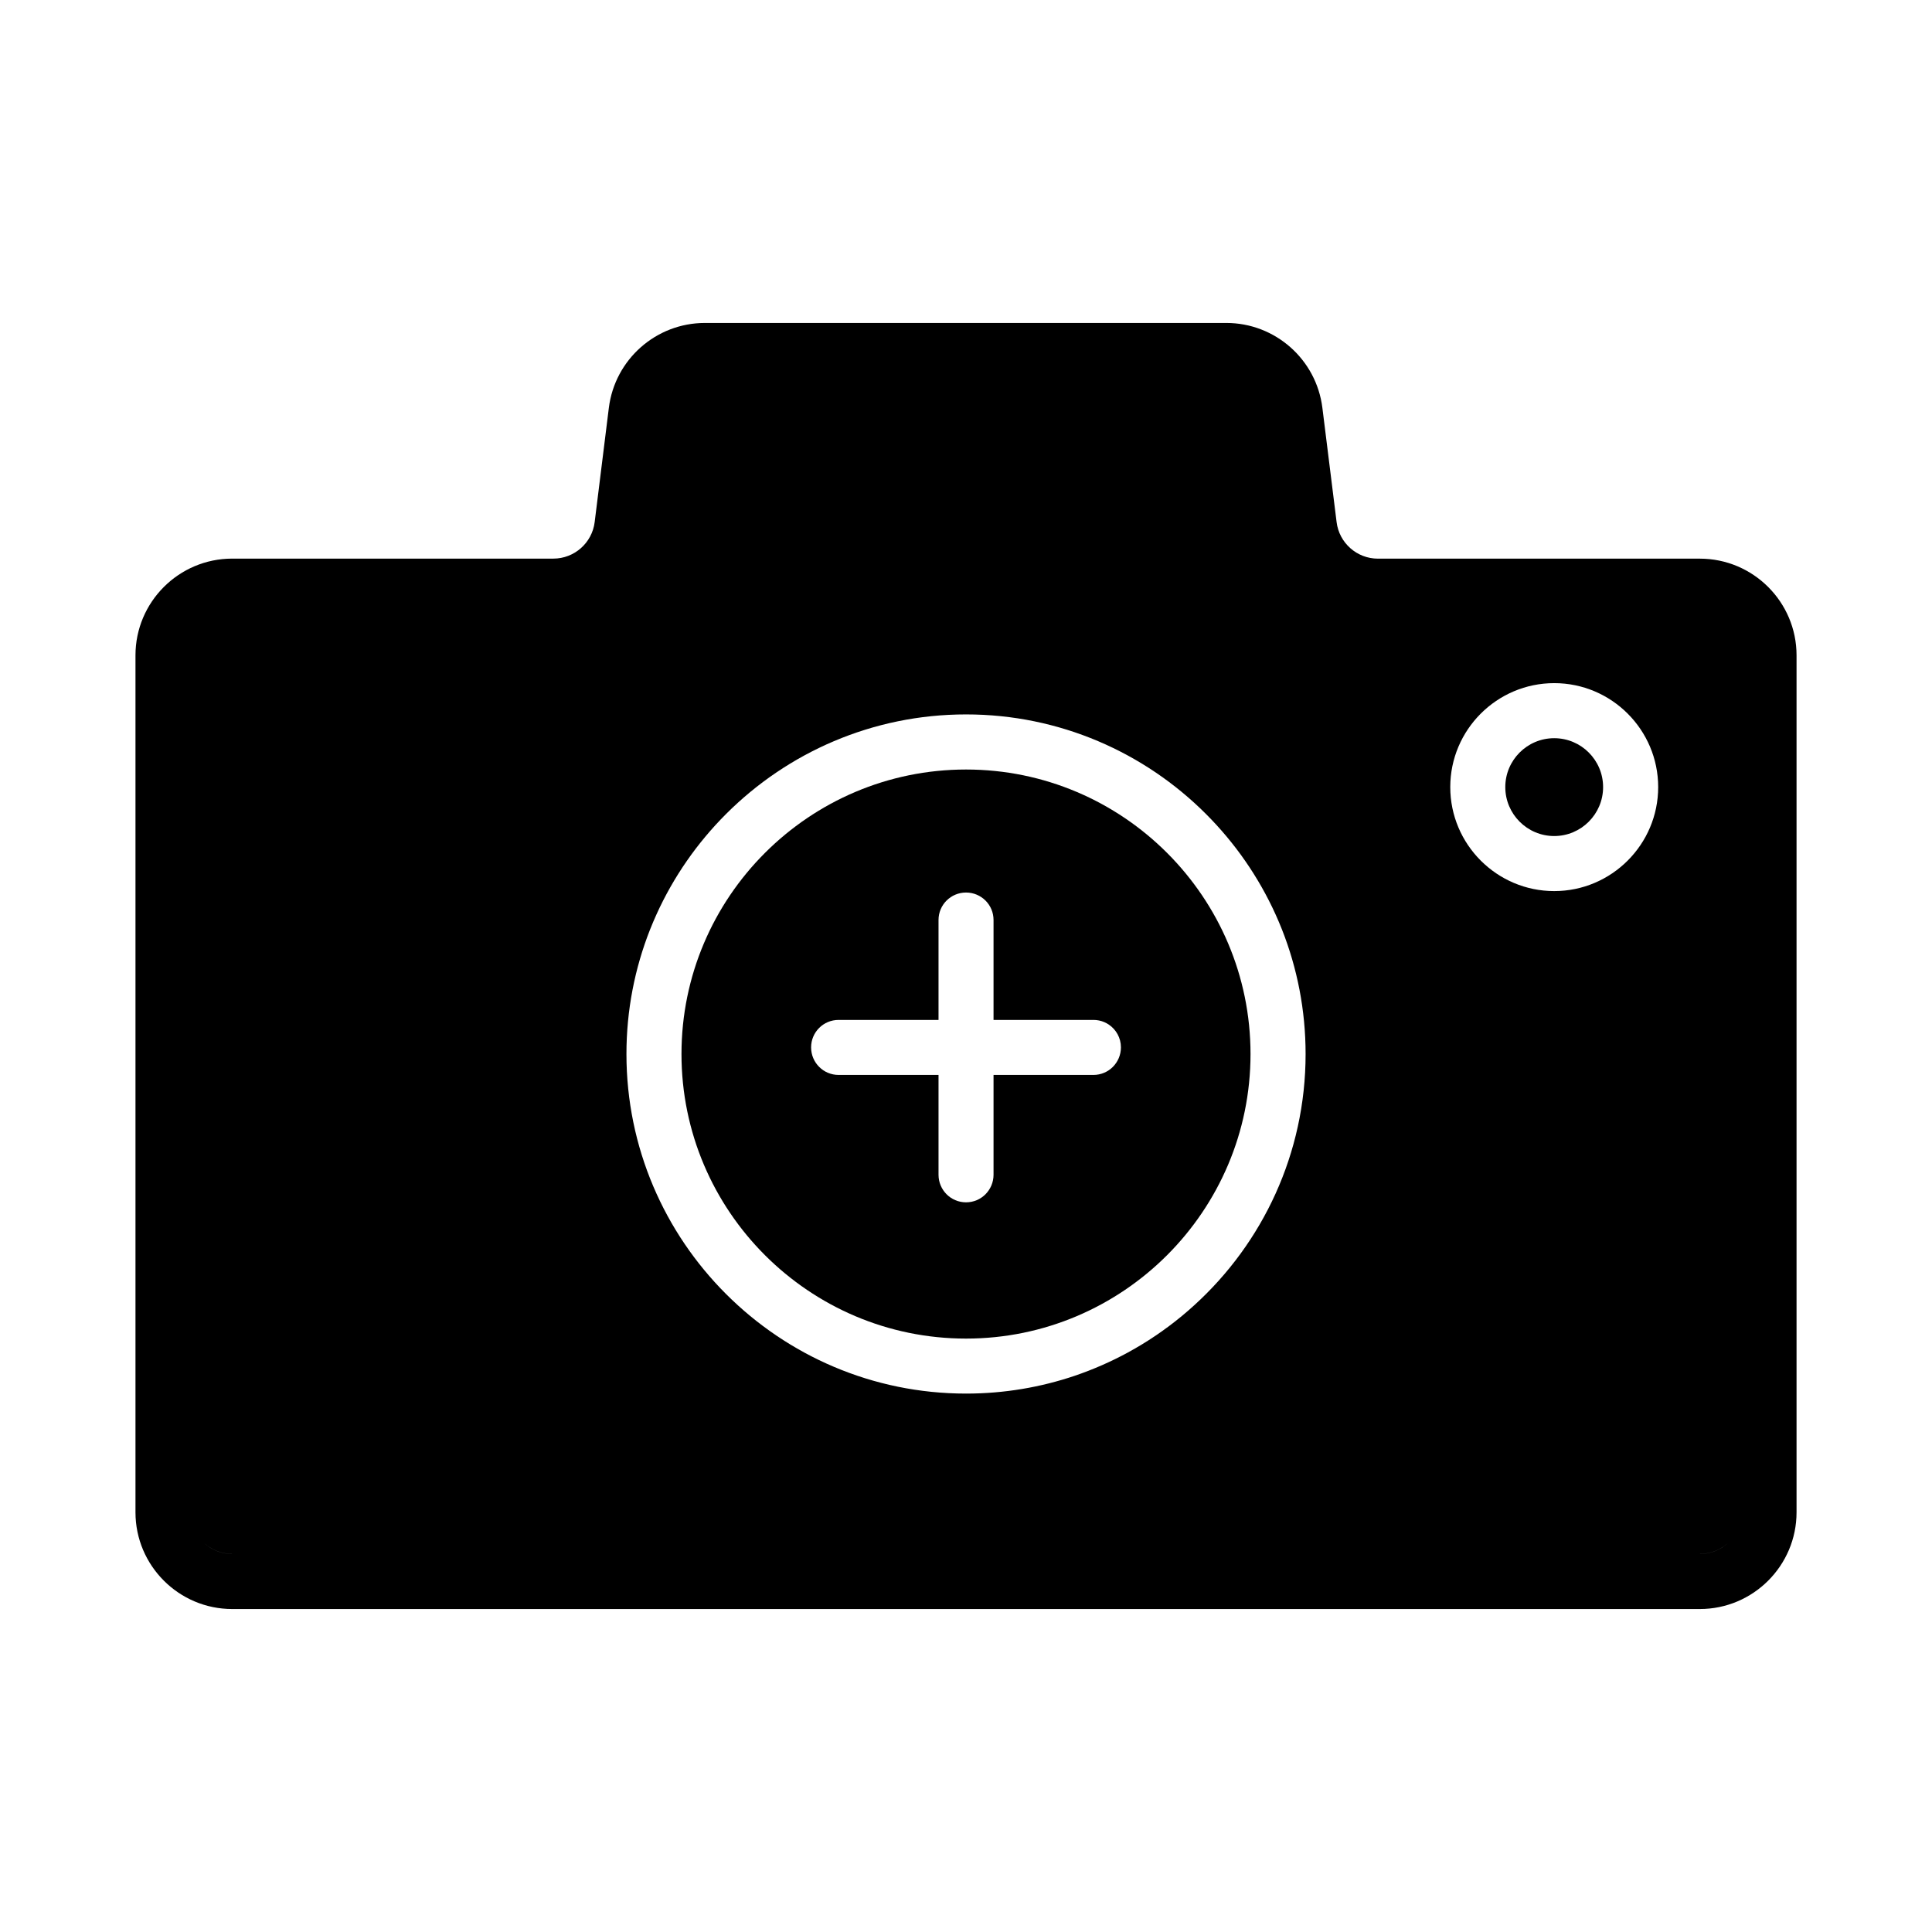 <?xml version="1.0" encoding="UTF-8"?>
<svg width="1200pt" height="1200pt" version="1.1" viewBox="0 0 1200 1200" xmlns="http://www.w3.org/2000/svg">
 <path d="m965.34 519.28c16.758 0 30.375-13.641 30.375-30.398 0-16.758-13.617-30.375-30.375-30.375s-30.375 13.617-30.375 30.375c0 16.758 13.617 30.398 30.375 30.398z"/>
 <path d="m600.02 831.42c97.453 0 176.7-79.289 176.7-176.74 0-97.453-79.242-176.72-176.7-176.72-97.453 0-176.74 79.266-176.74 176.72 0 97.453 79.289 176.74 176.74 176.74zm-91.242-192.94c3.094-3.094 7.359-4.992 12.094-4.992h62.062v-62.062c0-4.711 1.898-8.977 4.992-12.07s7.383-4.992 12.094-4.992c4.711 0 9 1.898 12.094 4.992s4.992 7.359 4.992 12.07v62.062h62.039c2.367 0 4.617 0.469 6.656 1.336 1.031 0.422 1.992 0.961 2.906 1.57 4.547 3.07 7.523 8.273 7.523 14.156 0 4.711-1.922 9-4.992 12.094-3.07 3.094-7.359 5.016-12.094 5.016h-62.039v62.016c0 4.711-1.922 9-4.992 12.094-3.07 3.094-7.359 5.016-12.094 5.016-4.734 0-9.023-1.922-12.094-5.016-3.07-3.094-4.992-7.383-4.992-12.094v-62.016h-62.062c-4.734 0-9.023-1.922-12.094-5.016-3.094-3.094-4.992-7.383-4.992-12.094 0-4.711 1.898-8.977 4.992-12.07z"/>
 <path d="m1055.8 346.99h-199.95c-13.031 0-24.07-9.75-25.664-22.711l-8.836-71.016c-3.75-30.023-29.344-52.664-59.602-52.664h-323.95c-30.281 0-55.875 22.641-59.625 52.664l-8.812 71.016c-1.594 12.938-12.656 22.688-25.664 22.688h-199.48c-33.117 0-60.07 26.953-60.07 60.07v532.29c0 33.117 26.953 60.07 60.07 60.07h911.58c33.117 0 60.07-26.953 60.07-60.07v-532.29c0-33.117-26.953-60.047-60.07-60.047zm-90.445 77.32c35.602 0 64.57 28.969 64.57 64.57 0 35.625-28.992 64.594-64.57 64.594-35.602 0-64.57-28.992-64.57-64.594 0-35.602 28.992-64.57 64.57-64.57zm-561.61 153.09c1.266-3.188 2.602-6.352 4.008-9.445 10.57-23.344 25.289-44.438 43.195-62.344 38.18-38.203 90.914-61.875 149.09-61.875 58.148 0 110.88 23.672 149.04 61.875 17.906 17.906 32.625 39 43.195 62.344 1.406 3.094 2.742 6.258 4.008 9.445 9.445 23.93 14.648 50.016 14.648 77.273 0 61.805-26.695 117.47-69.188 156.07-2.484 2.273-5.039 4.477-7.641 6.633-1.312 1.078-2.625 2.156-3.961 3.188-2.648 2.086-5.344 4.102-8.109 6.07s-5.555 3.867-8.414 5.695c-1.43 0.914-2.859 1.828-4.312 2.695-2.906 1.758-5.836 3.445-8.836 5.086-10.453 5.672-21.445 10.5-32.859 14.391-21.211 7.172-43.945 11.086-67.57 11.086-58.148 0-110.88-23.648-149.09-61.852-38.203-38.18-61.852-90.914-61.852-149.06 0-27.258 5.203-53.344 14.648-77.273zm652.05 387.8h-911.58c-7.148 0-13.617-2.906-18.281-7.617 4.688 4.688 11.156 7.594 18.281 7.594h911.58c7.125 0 13.594-2.906 18.281-7.594-4.664 4.711-11.133 7.617-18.281 7.617z"/>
</svg>

